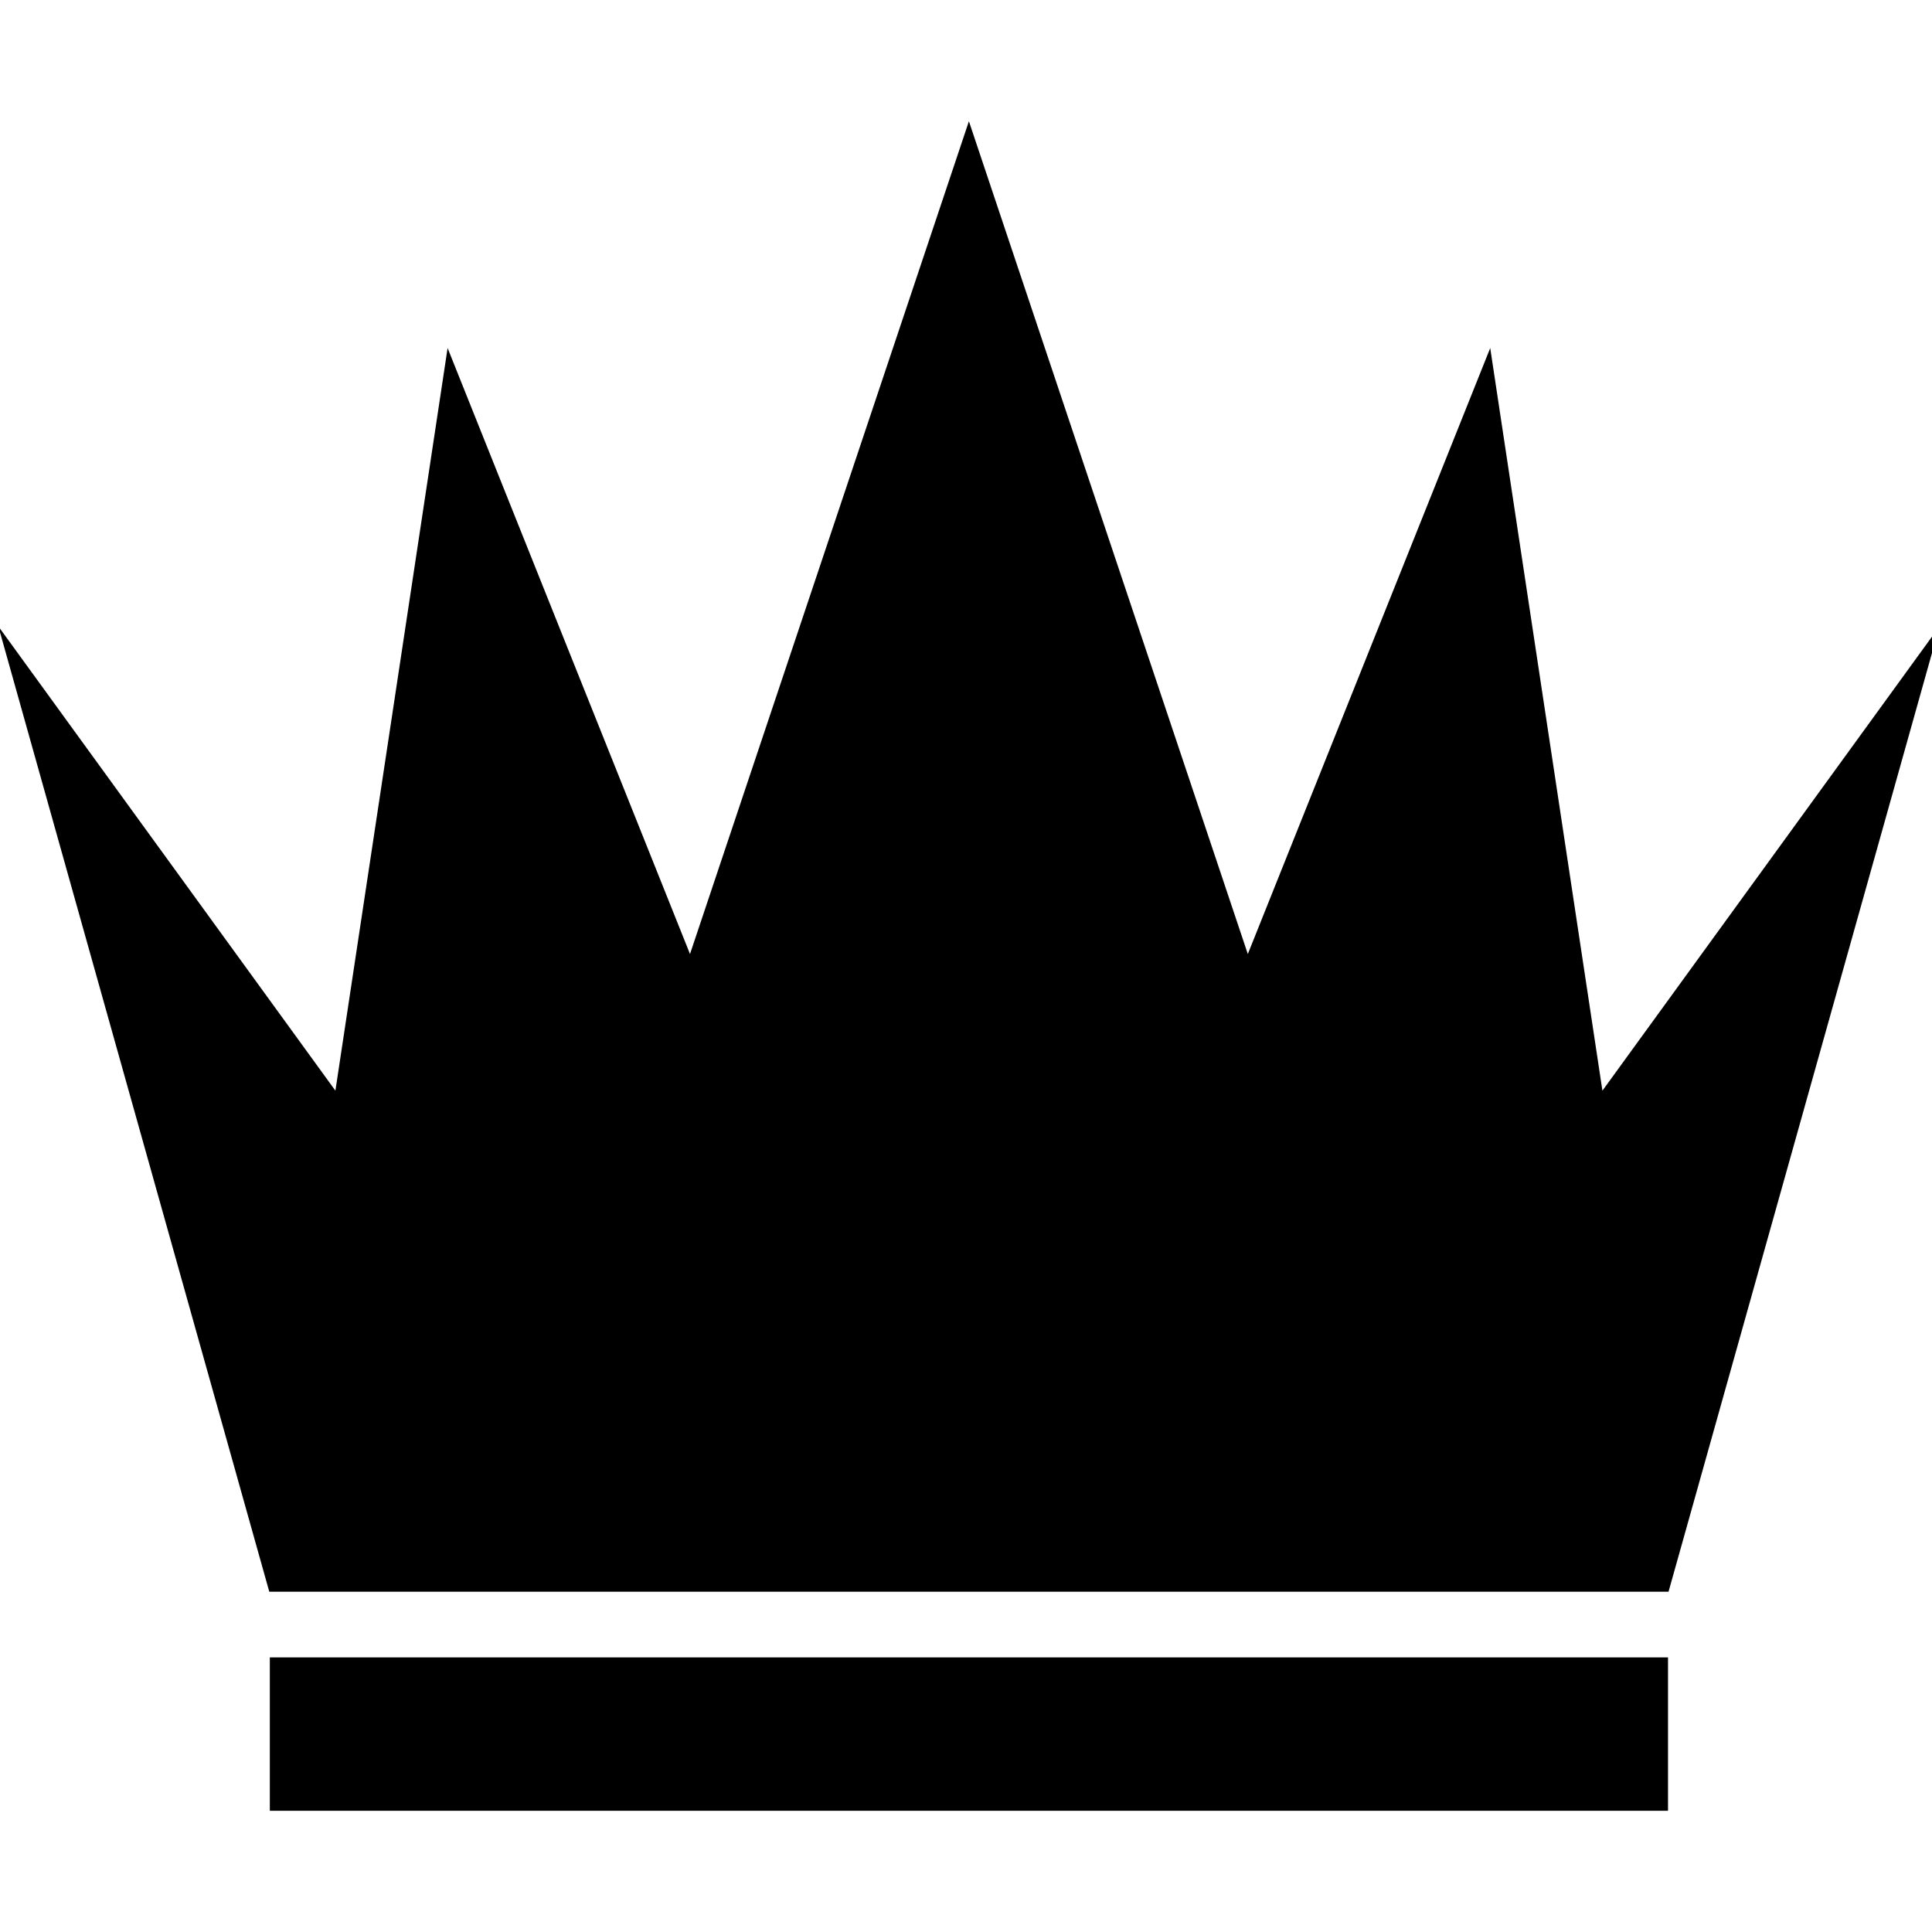 <svg width="150" height="150" viewBox="0 0 100 100">
        <desc>Created with Fabric.js 4.6.0</desc>
        <defs></defs>
        <g
          transform="matrix(0.23 0 0 0.21 50.15 50)"
          id="E4ZNw42x6wniRUAvtIJ6H"
        >
          <path
            transform=" translate(-350, -306.99)"
            d="M 492.57 337.72 L 467.32 154.68 L 412.769 304.04 L 350.003 98.78 L 287.237 304.04 L 232.686 154.68 L 207.436 337.72 L 131.584 223.27 L 192.557 461.21 L 507.447 461.21 L 568.424 223.27 z M 192.68 515.2 L 507.33 515.2 L 507.33 477.399 L 192.68 477.399 z"
            
          />
        </g>
      </svg>